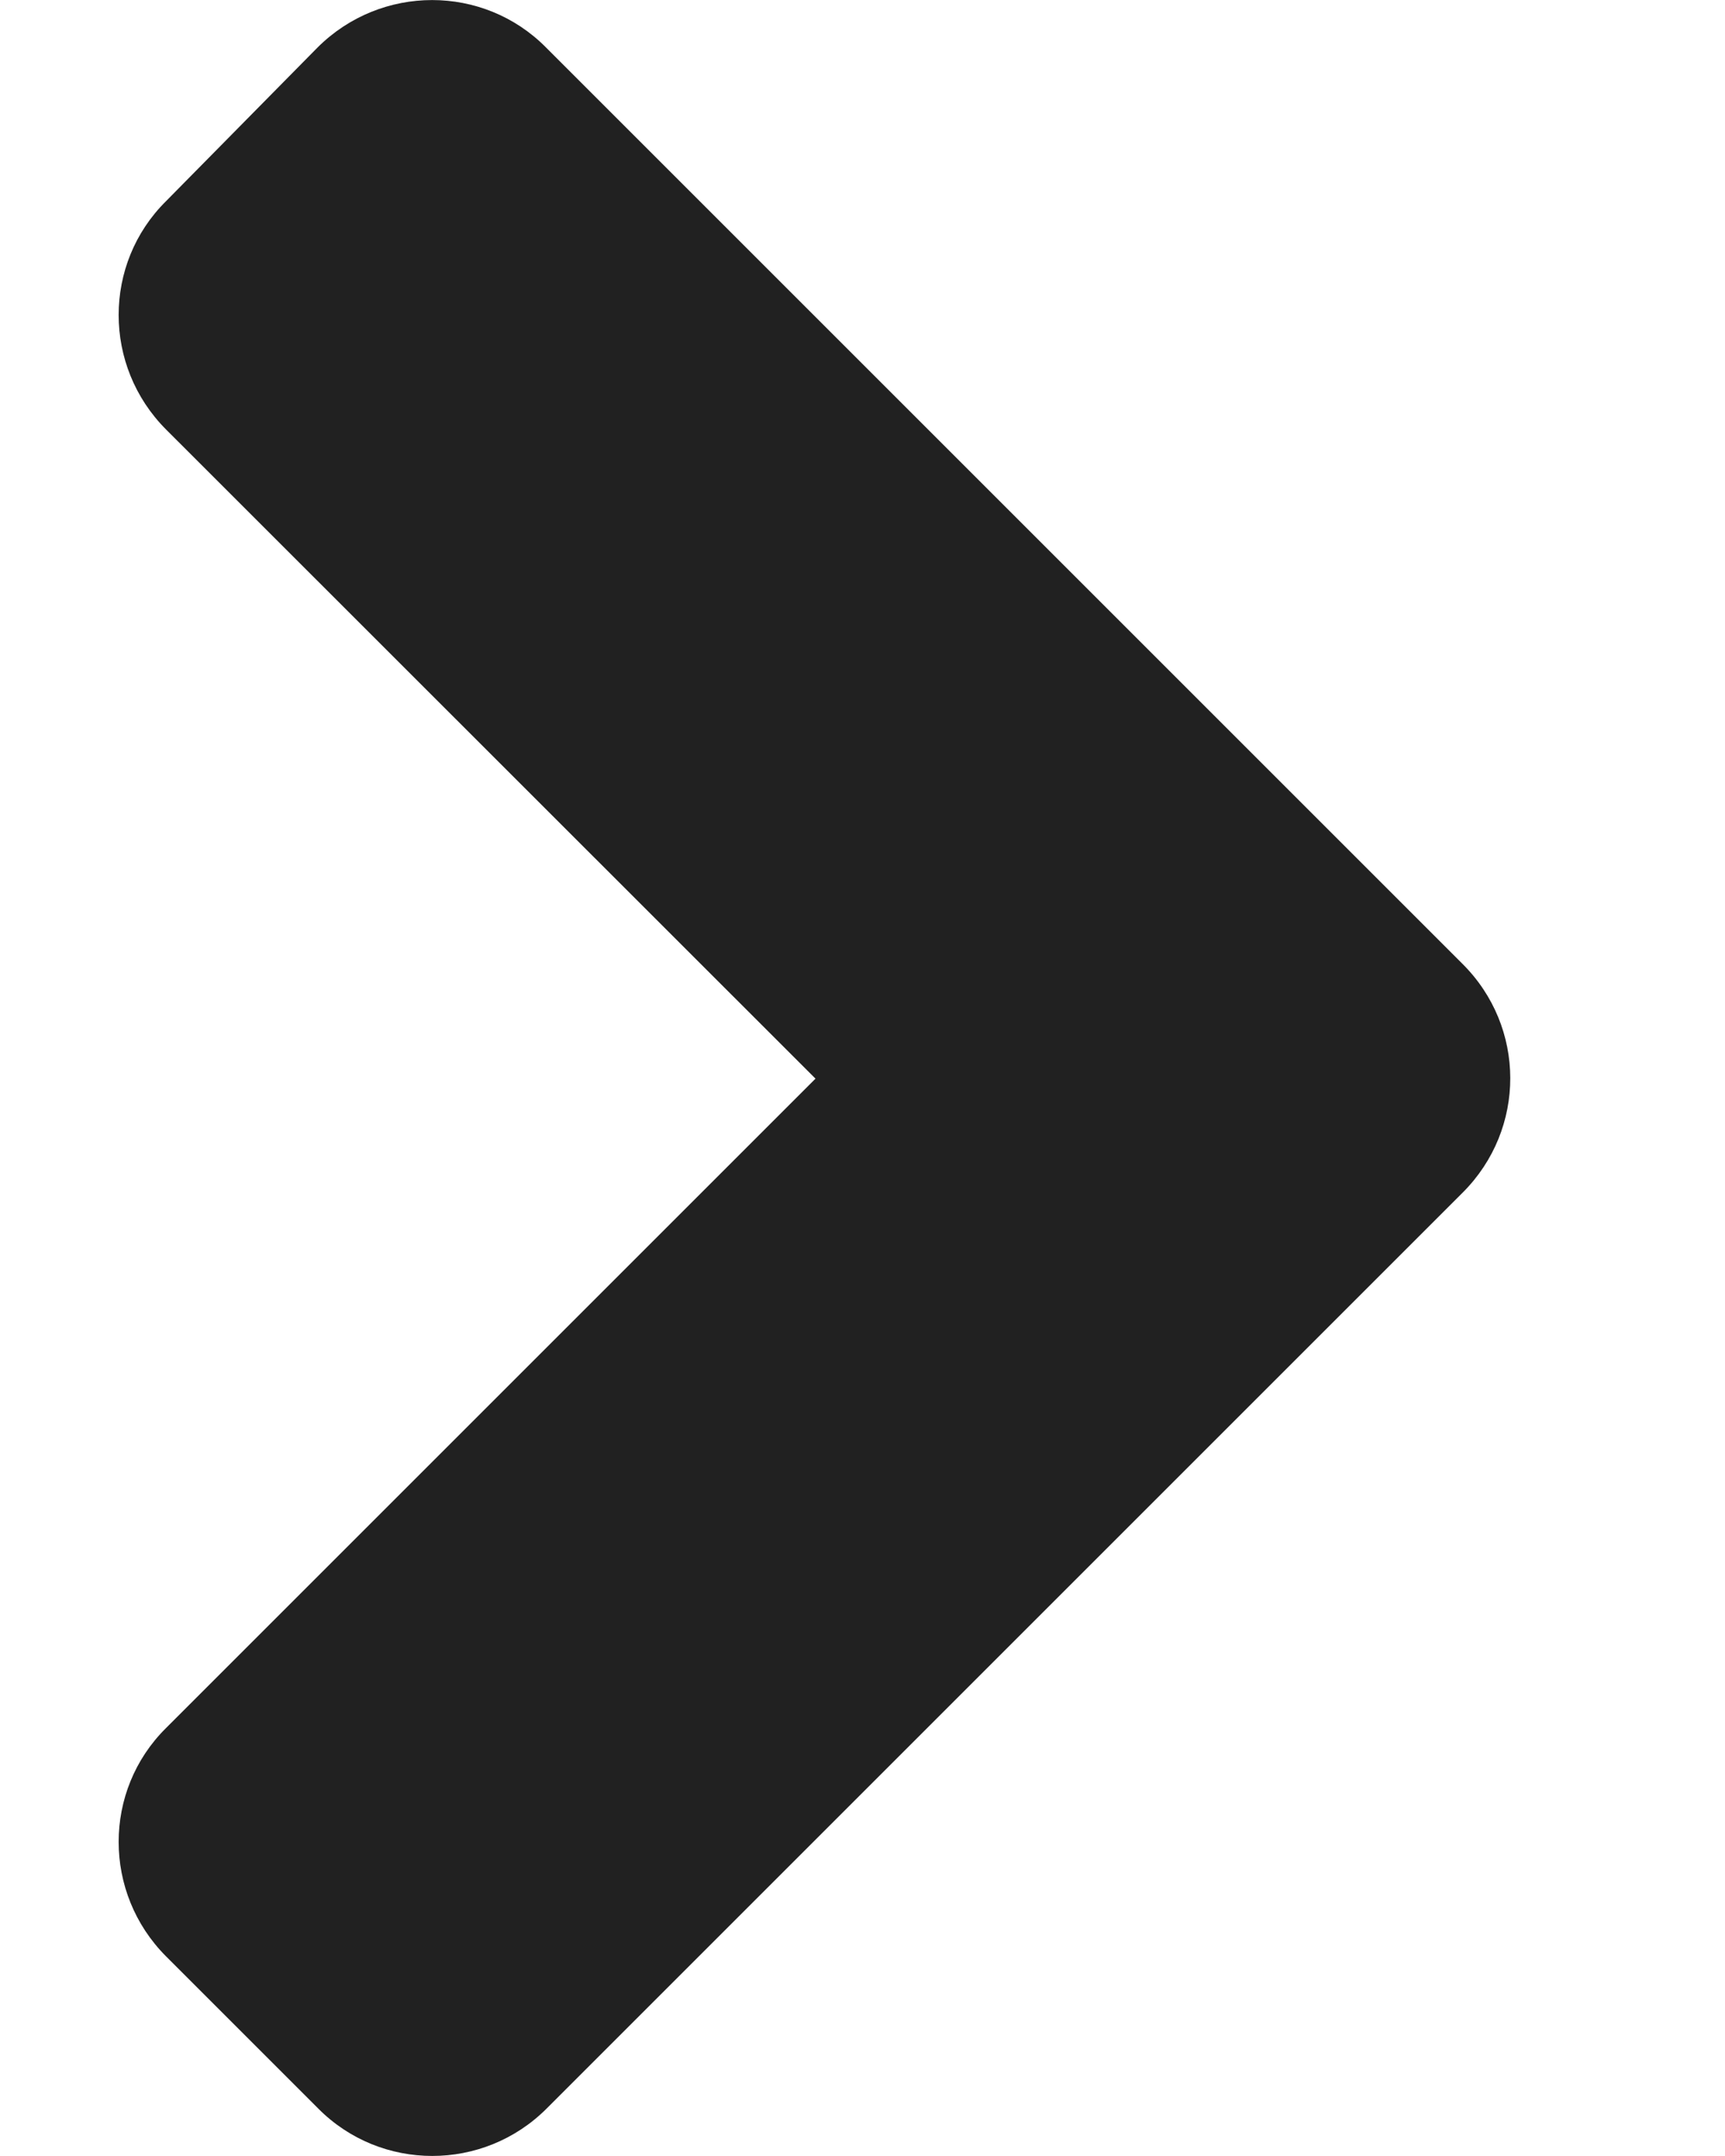 <svg width="8" height="10" viewBox="0 0 8 10" fill="none" xmlns="http://www.w3.org/2000/svg">
<path d="M6.784 5.531L2.535 9.78C2.242 10.073 1.767 10.073 1.476 9.78L0.77 9.074C0.477 8.78 0.477 8.305 0.77 8.015L3.782 5.003L0.77 1.992C0.477 1.698 0.477 1.223 0.77 0.933L1.473 0.22C1.767 -0.073 2.242 -0.073 2.532 0.22L6.781 4.469C7.078 4.763 7.078 5.237 6.784 5.531Z" fill="#212121"/>
</svg>
